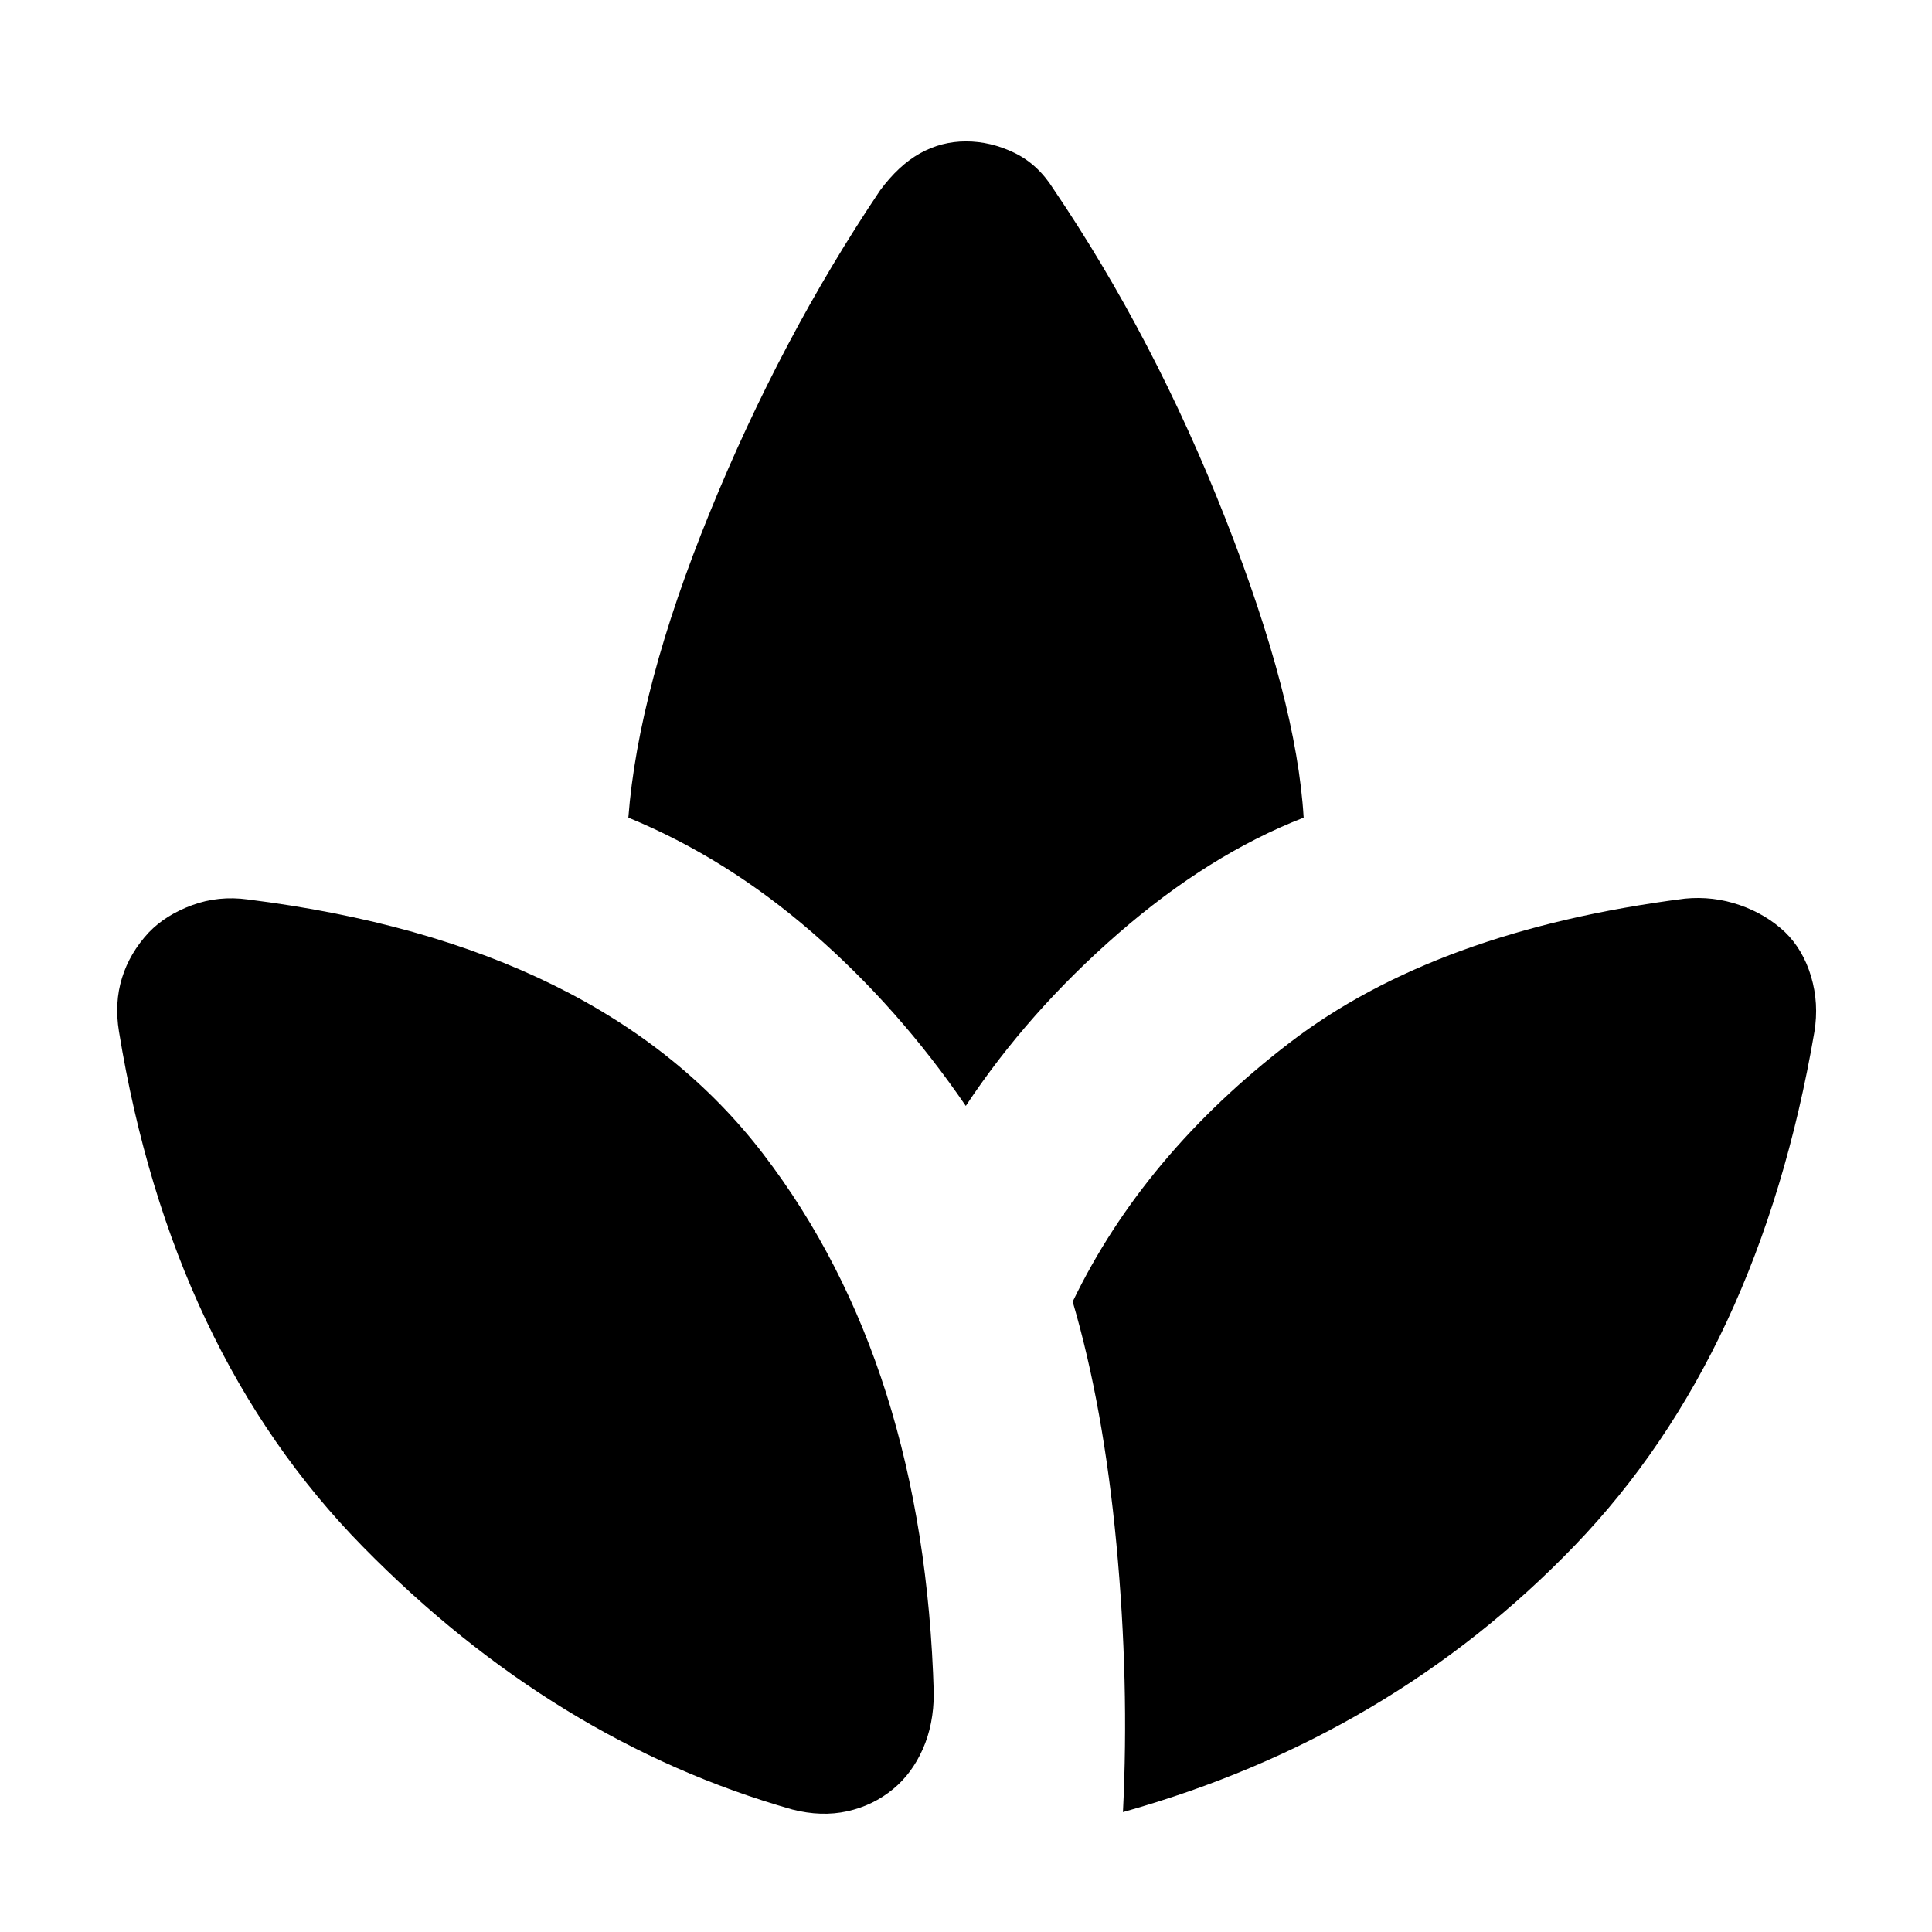 <svg xmlns="http://www.w3.org/2000/svg" height="40" viewBox="0 -960 960 960" width="40"><path d="M393.68-60.87Q275.59-94.45 180.33-191.43 85.06-288.41 59.12-447.42q-2.34-14.25 1.5-26.65 3.83-12.41 13.35-22.64 8.29-8.62 21.43-13.49 13.14-4.86 27.76-2.86Q299.32-491 379.31-386.49 459.3-281.99 464-118.58q-.04 15.48-5.46 27.67-5.41 12.18-14.7 19.85-9.96 8.23-22.82 11.07-12.86 2.83-27.34-.88Zm86.22-349.61q-33.42-48.9-76.2-86.07-42.77-37.17-91.48-57.17 4.95-64.45 40.37-151.39 35.42-86.93 84.74-160.31 9.24-12.48 19.86-18.41 10.62-5.92 22.81-5.92t23.93 5.64q11.74 5.65 19.4 17.83 50.26 74.13 85.61 164.05 35.35 89.91 38.84 148.51-47.03 18.33-92.02 57.47-44.99 39.13-75.86 85.77Zm78.09 350.9q3.2-64.49-3.24-133.07-6.45-68.58-21.74-120.57 35.25-73.04 107.89-128.73 72.64-55.69 196.38-71.54 13.95-1.34 27.09 3.19t22.66 13.53q8.96 8.73 12.9 22.03 3.95 13.3 1.62 27.55-27.39 159.93-119.08 255.15-91.69 95.21-224.48 132.46Z"/></svg>